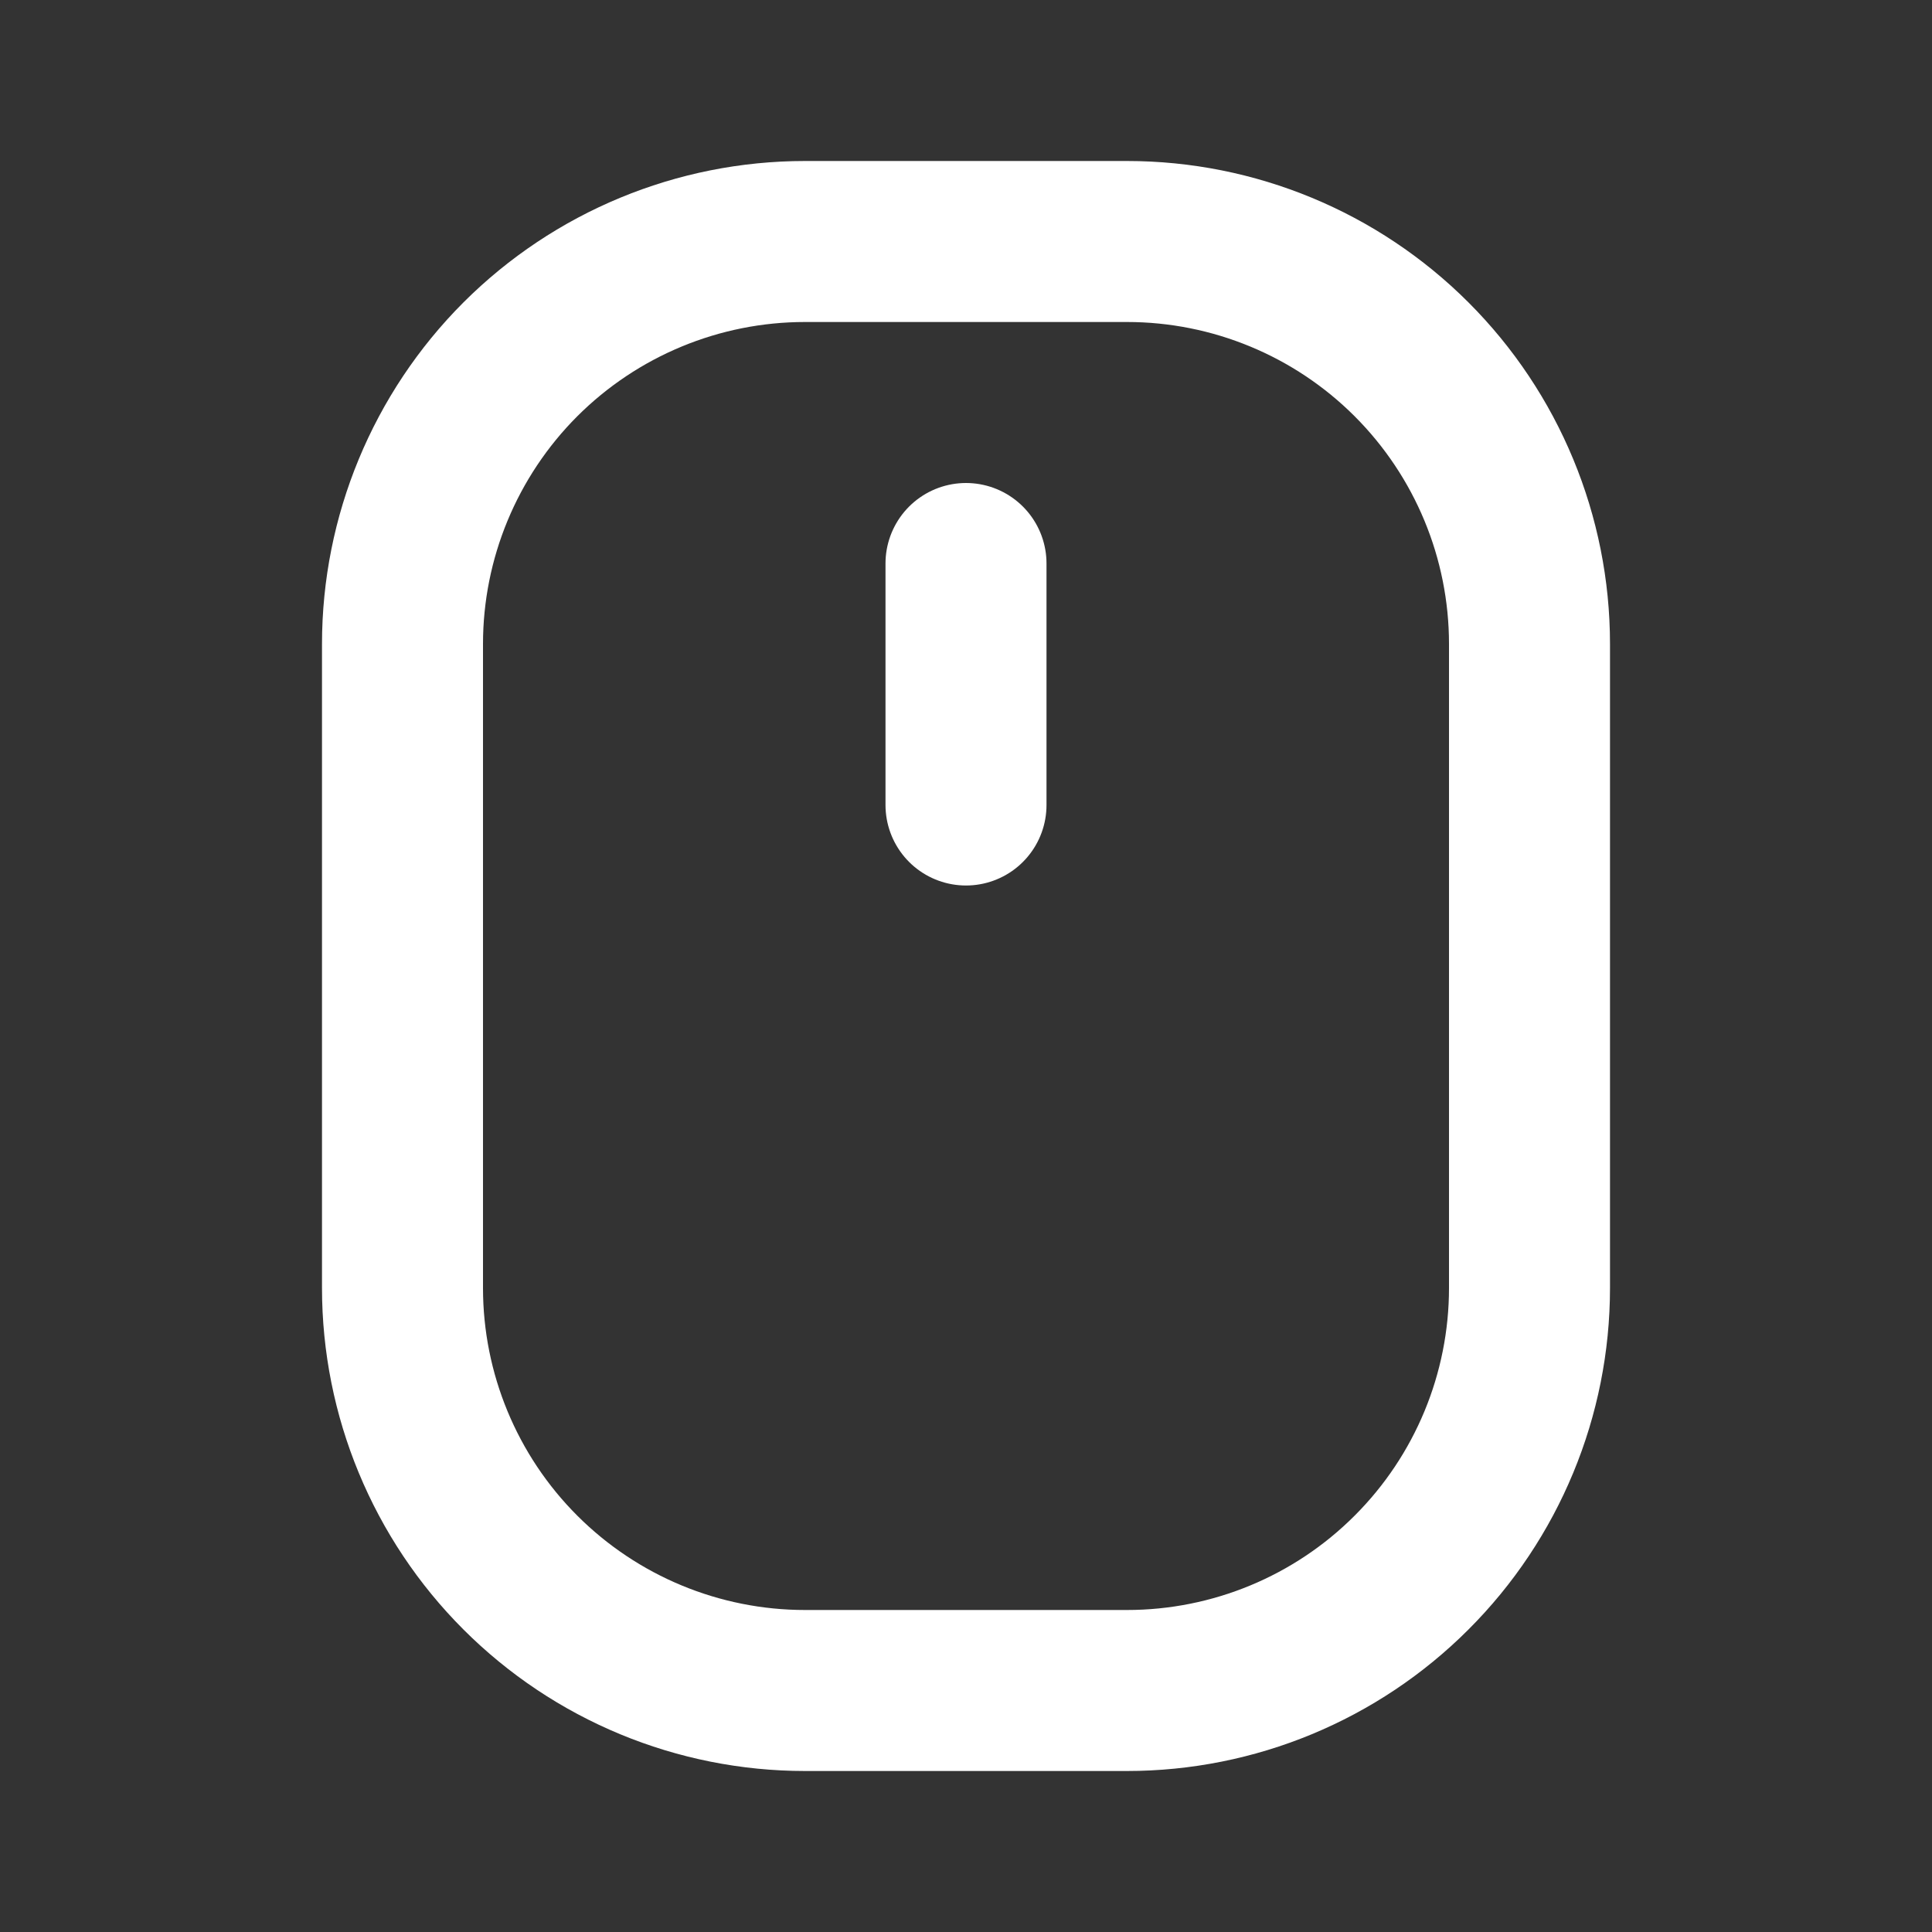 <svg width="24" height="24" viewBox="0 0 24 24" fill="none" xmlns="http://www.w3.org/2000/svg">
<rect x="0" y="0" width="24" height="24" fill="#333333" stroke="none"/>
<path d="M10 3C8.674 3 7.402 3.527 6.464 4.464C5.527 5.402 5 6.674 5 8V16C5 17.326 5.527 18.598 6.464 19.535C7.402 20.473 8.674 21 10 21H14C15.326 21 16.598 20.473 17.535 19.535C18.473 18.598 19 17.326 19 16V8C19 6.674 18.473 5.402 17.535 4.464C16.598 3.527 15.326 3 14 3H10Z" stroke="white" stroke-width="2" stroke-linecap="round" stroke-linejoin="round"/>
<path d="M12 10V7" stroke="white" stroke-width="2" stroke-linecap="round" stroke-linejoin="round"/>
</svg>
